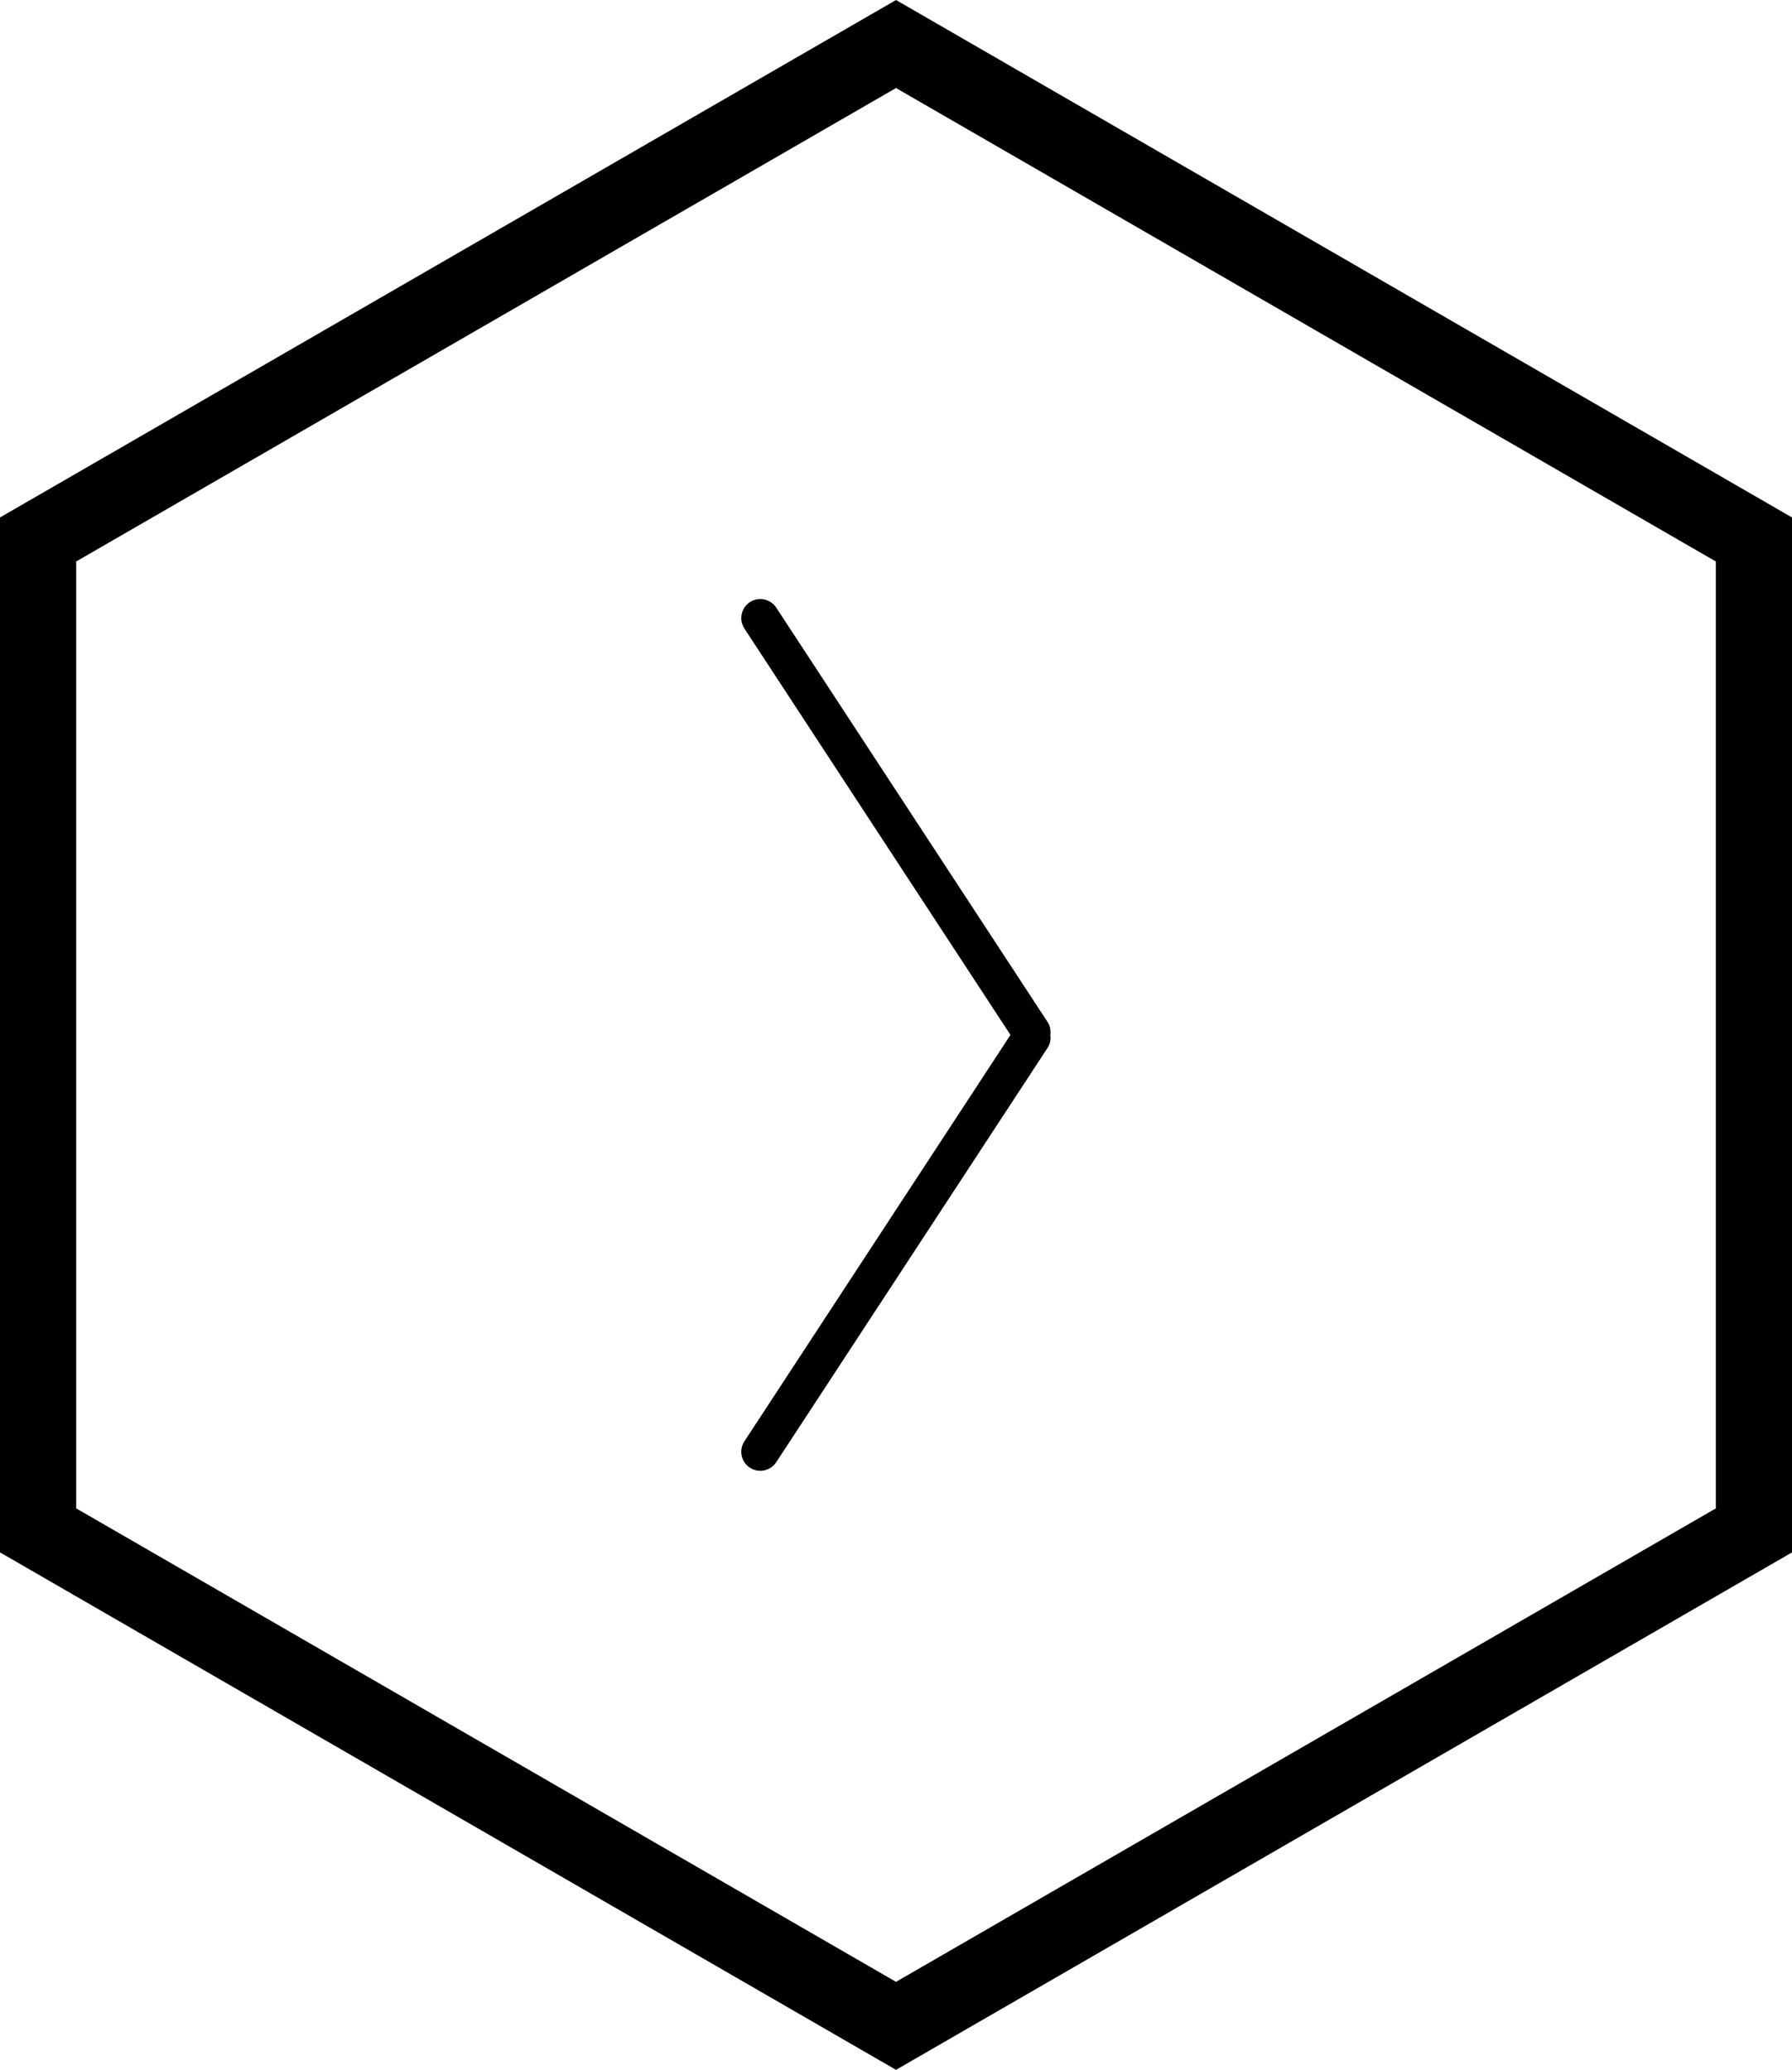 <?xml version="1.0" encoding="utf-8"?>
<!-- Generator: Adobe Illustrator 16.0.0, SVG Export Plug-In . SVG Version: 6.00 Build 0)  -->
<!DOCTYPE svg PUBLIC "-//W3C//DTD SVG 1.1//EN" "http://www.w3.org/Graphics/SVG/1.1/DTD/svg11.dtd">
<svg version="1.1" id="圖層_1" xmlns="http://www.w3.org/2000/svg" xmlns:xlink="http://www.w3.org/1999/xlink" x="0px" y="0px"
	 width="47.033px" height="54.31px" viewBox="0 0 47.033 54.31" enable-background="new 0 0 47.033 54.31" xml:space="preserve">
<g>
	<path fill="none" stroke="#000000" stroke-width="2" stroke-miterlimit="10" d="M23.517,1.155l22.517,13v26l-22.517,13L1,40.155
		v-26L23.517,1.155z"/>
</g>
<path d="M26.521,27.155l-6.984,10.664c-0.151,0.23-0.087,0.54,0.144,0.691c0.231,0.151,0.541,0.087,0.693-0.145l7.123-10.874
	c0.067-0.104,0.086-0.223,0.071-0.336c0.015-0.114-0.004-0.233-0.071-0.336l-7.123-10.875c-0.152-0.231-0.462-0.296-0.693-0.145
	c-0.23,0.151-0.295,0.461-0.144,0.692L26.521,27.155z"/>
</svg>
